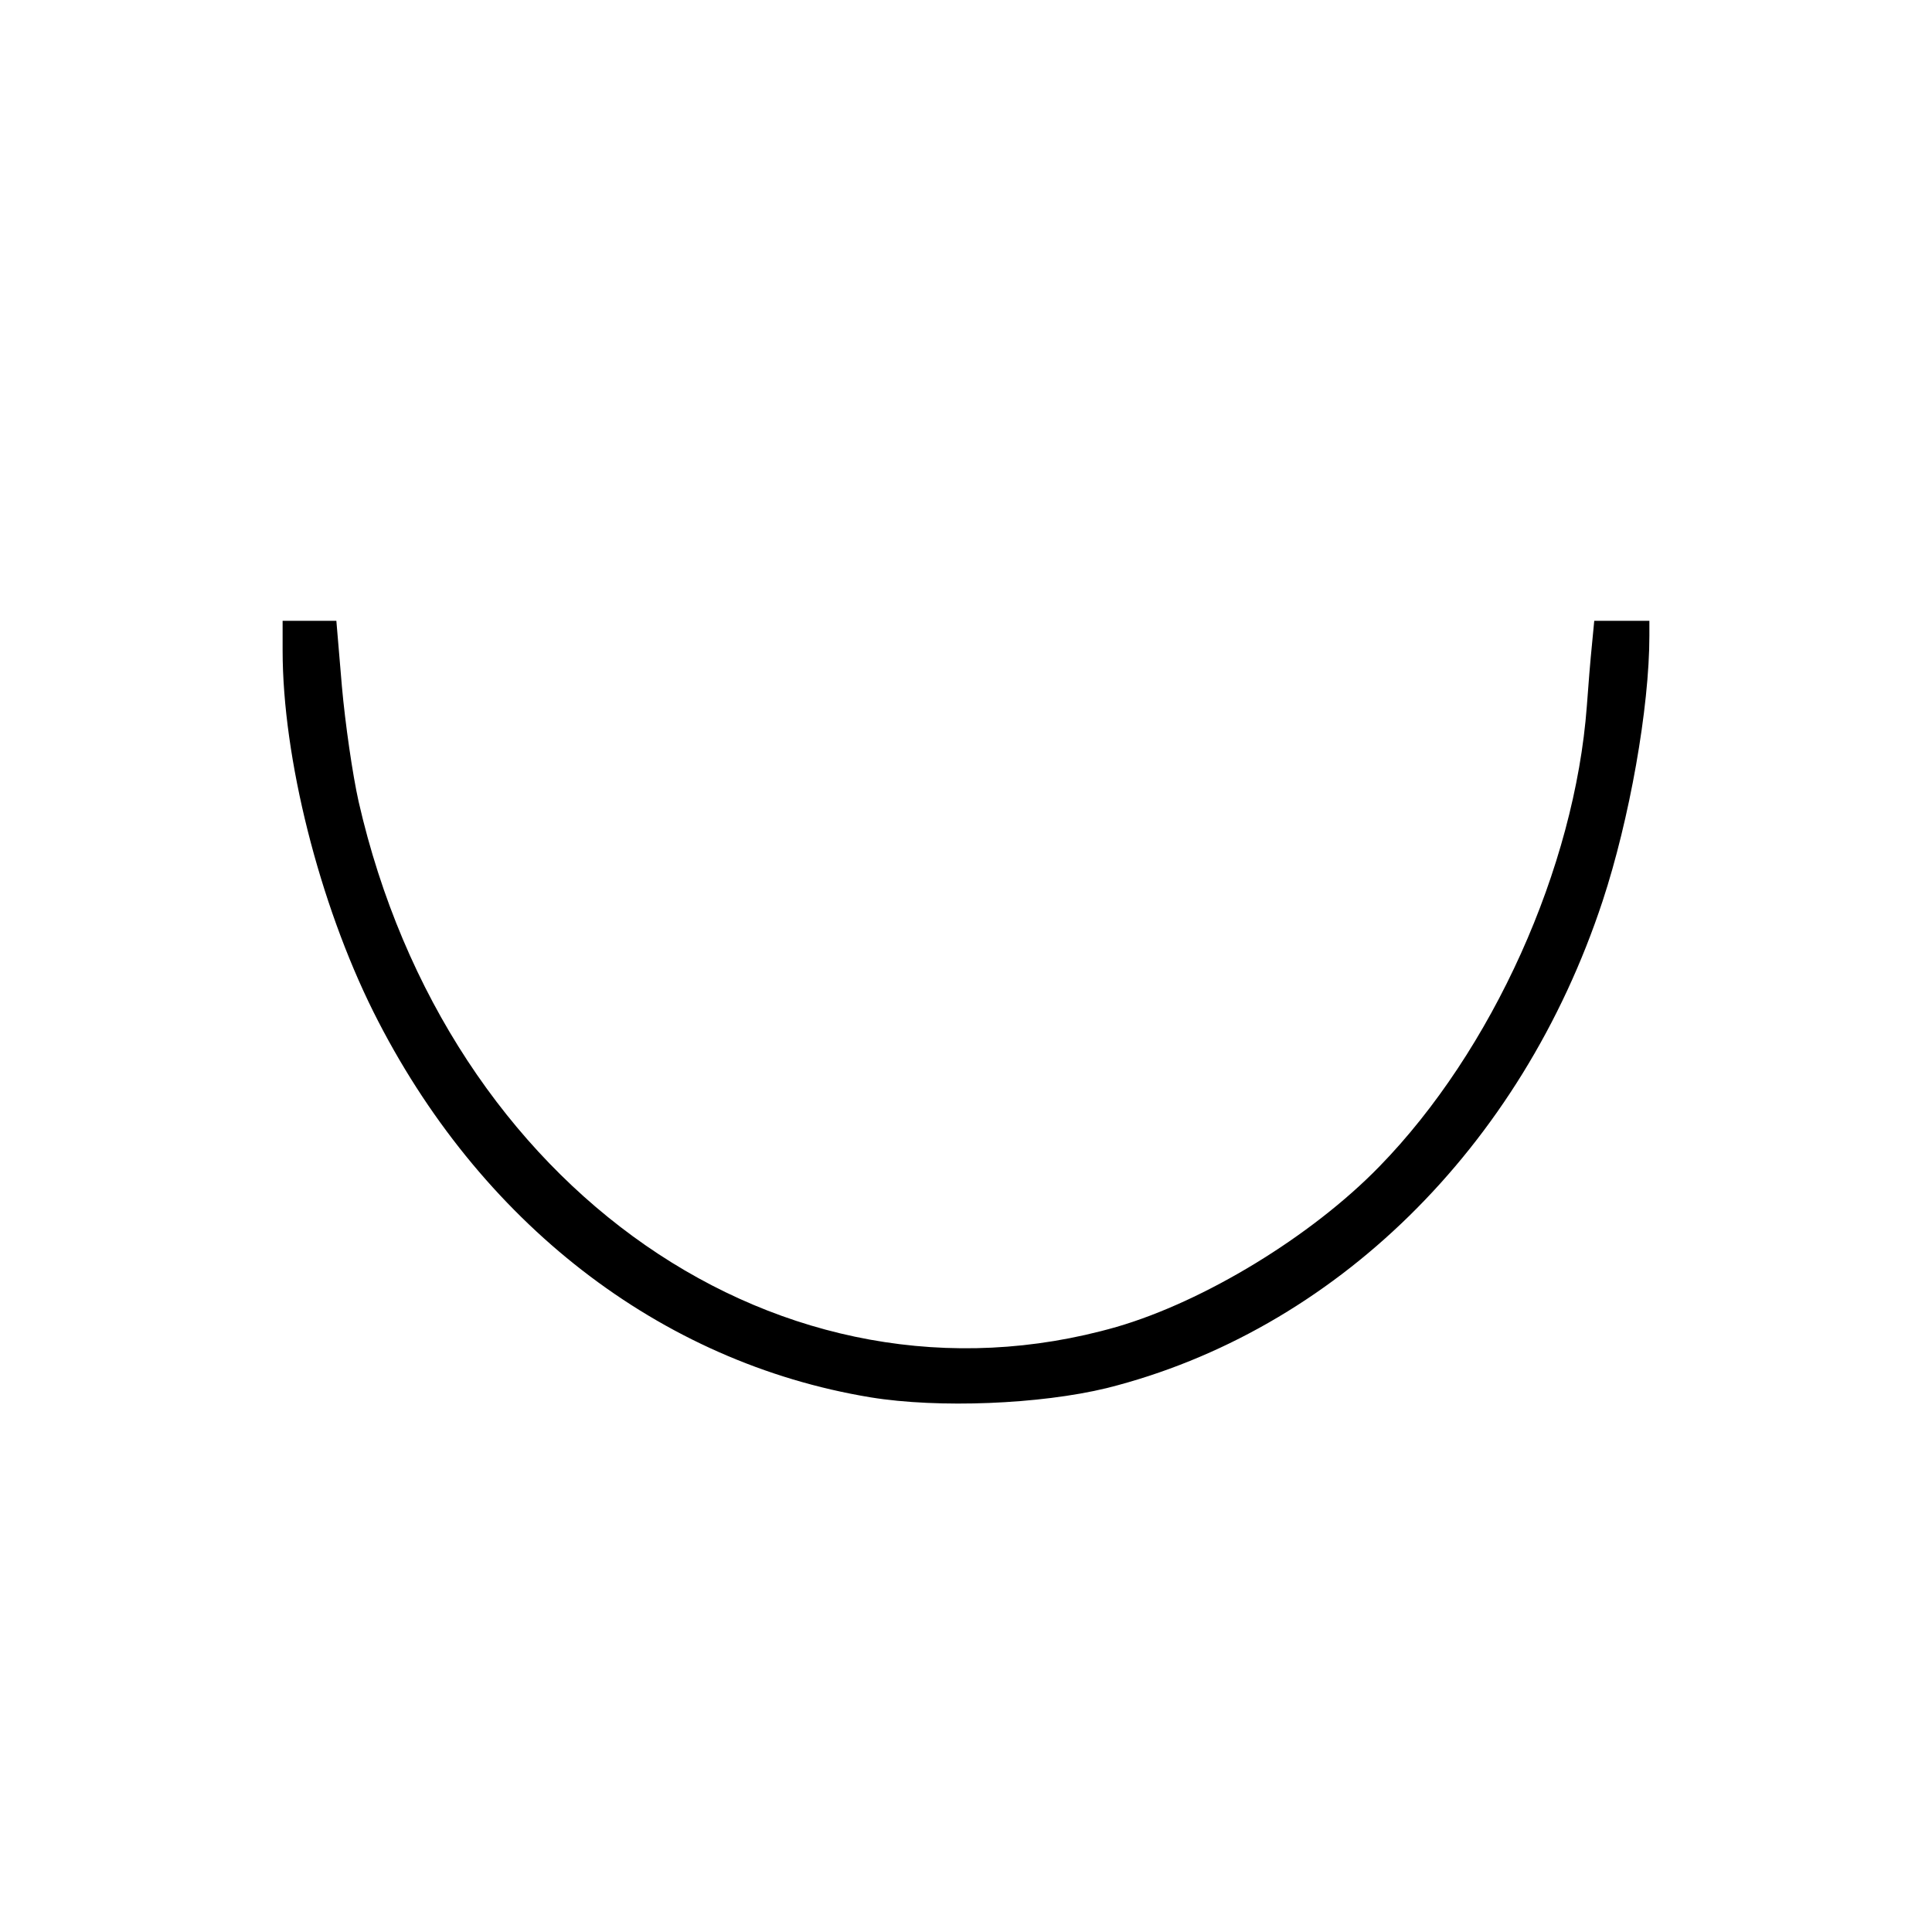 <?xml version="1.0" standalone="no"?>
<!DOCTYPE svg PUBLIC "-//W3C//DTD SVG 20010904//EN"
 "http://www.w3.org/TR/2001/REC-SVG-20010904/DTD/svg10.dtd">
<svg version="1.0" xmlns="http://www.w3.org/2000/svg"
 width="417pt" height="417pt" viewBox="0 0 417 417"
 preserveAspectRatio="xMidYMid meet">
<g transform="translate(0,417) scale(0.1,-0.1)"
fill="#000000" stroke="none">
<path d="M610 2766 c0 -232 79 -545 196 -780 227 -454 618 -757 1073 -832 147
-24 366 -15 510 20 490 123 894 518 1070 1051 58 176 101 417 101 573 l0 32
-59 0 -60 0 -5 -52 c-3 -29 -8 -89 -11 -132 -26 -349 -204 -744 -448 -994
-147 -151 -378 -291 -567 -346 -720 -206 -1445 297 -1636 1134 -13 58 -29 169
-36 248 l-12 142 -58 0 -58 0 0 -64z"/>
</g>
</svg>
